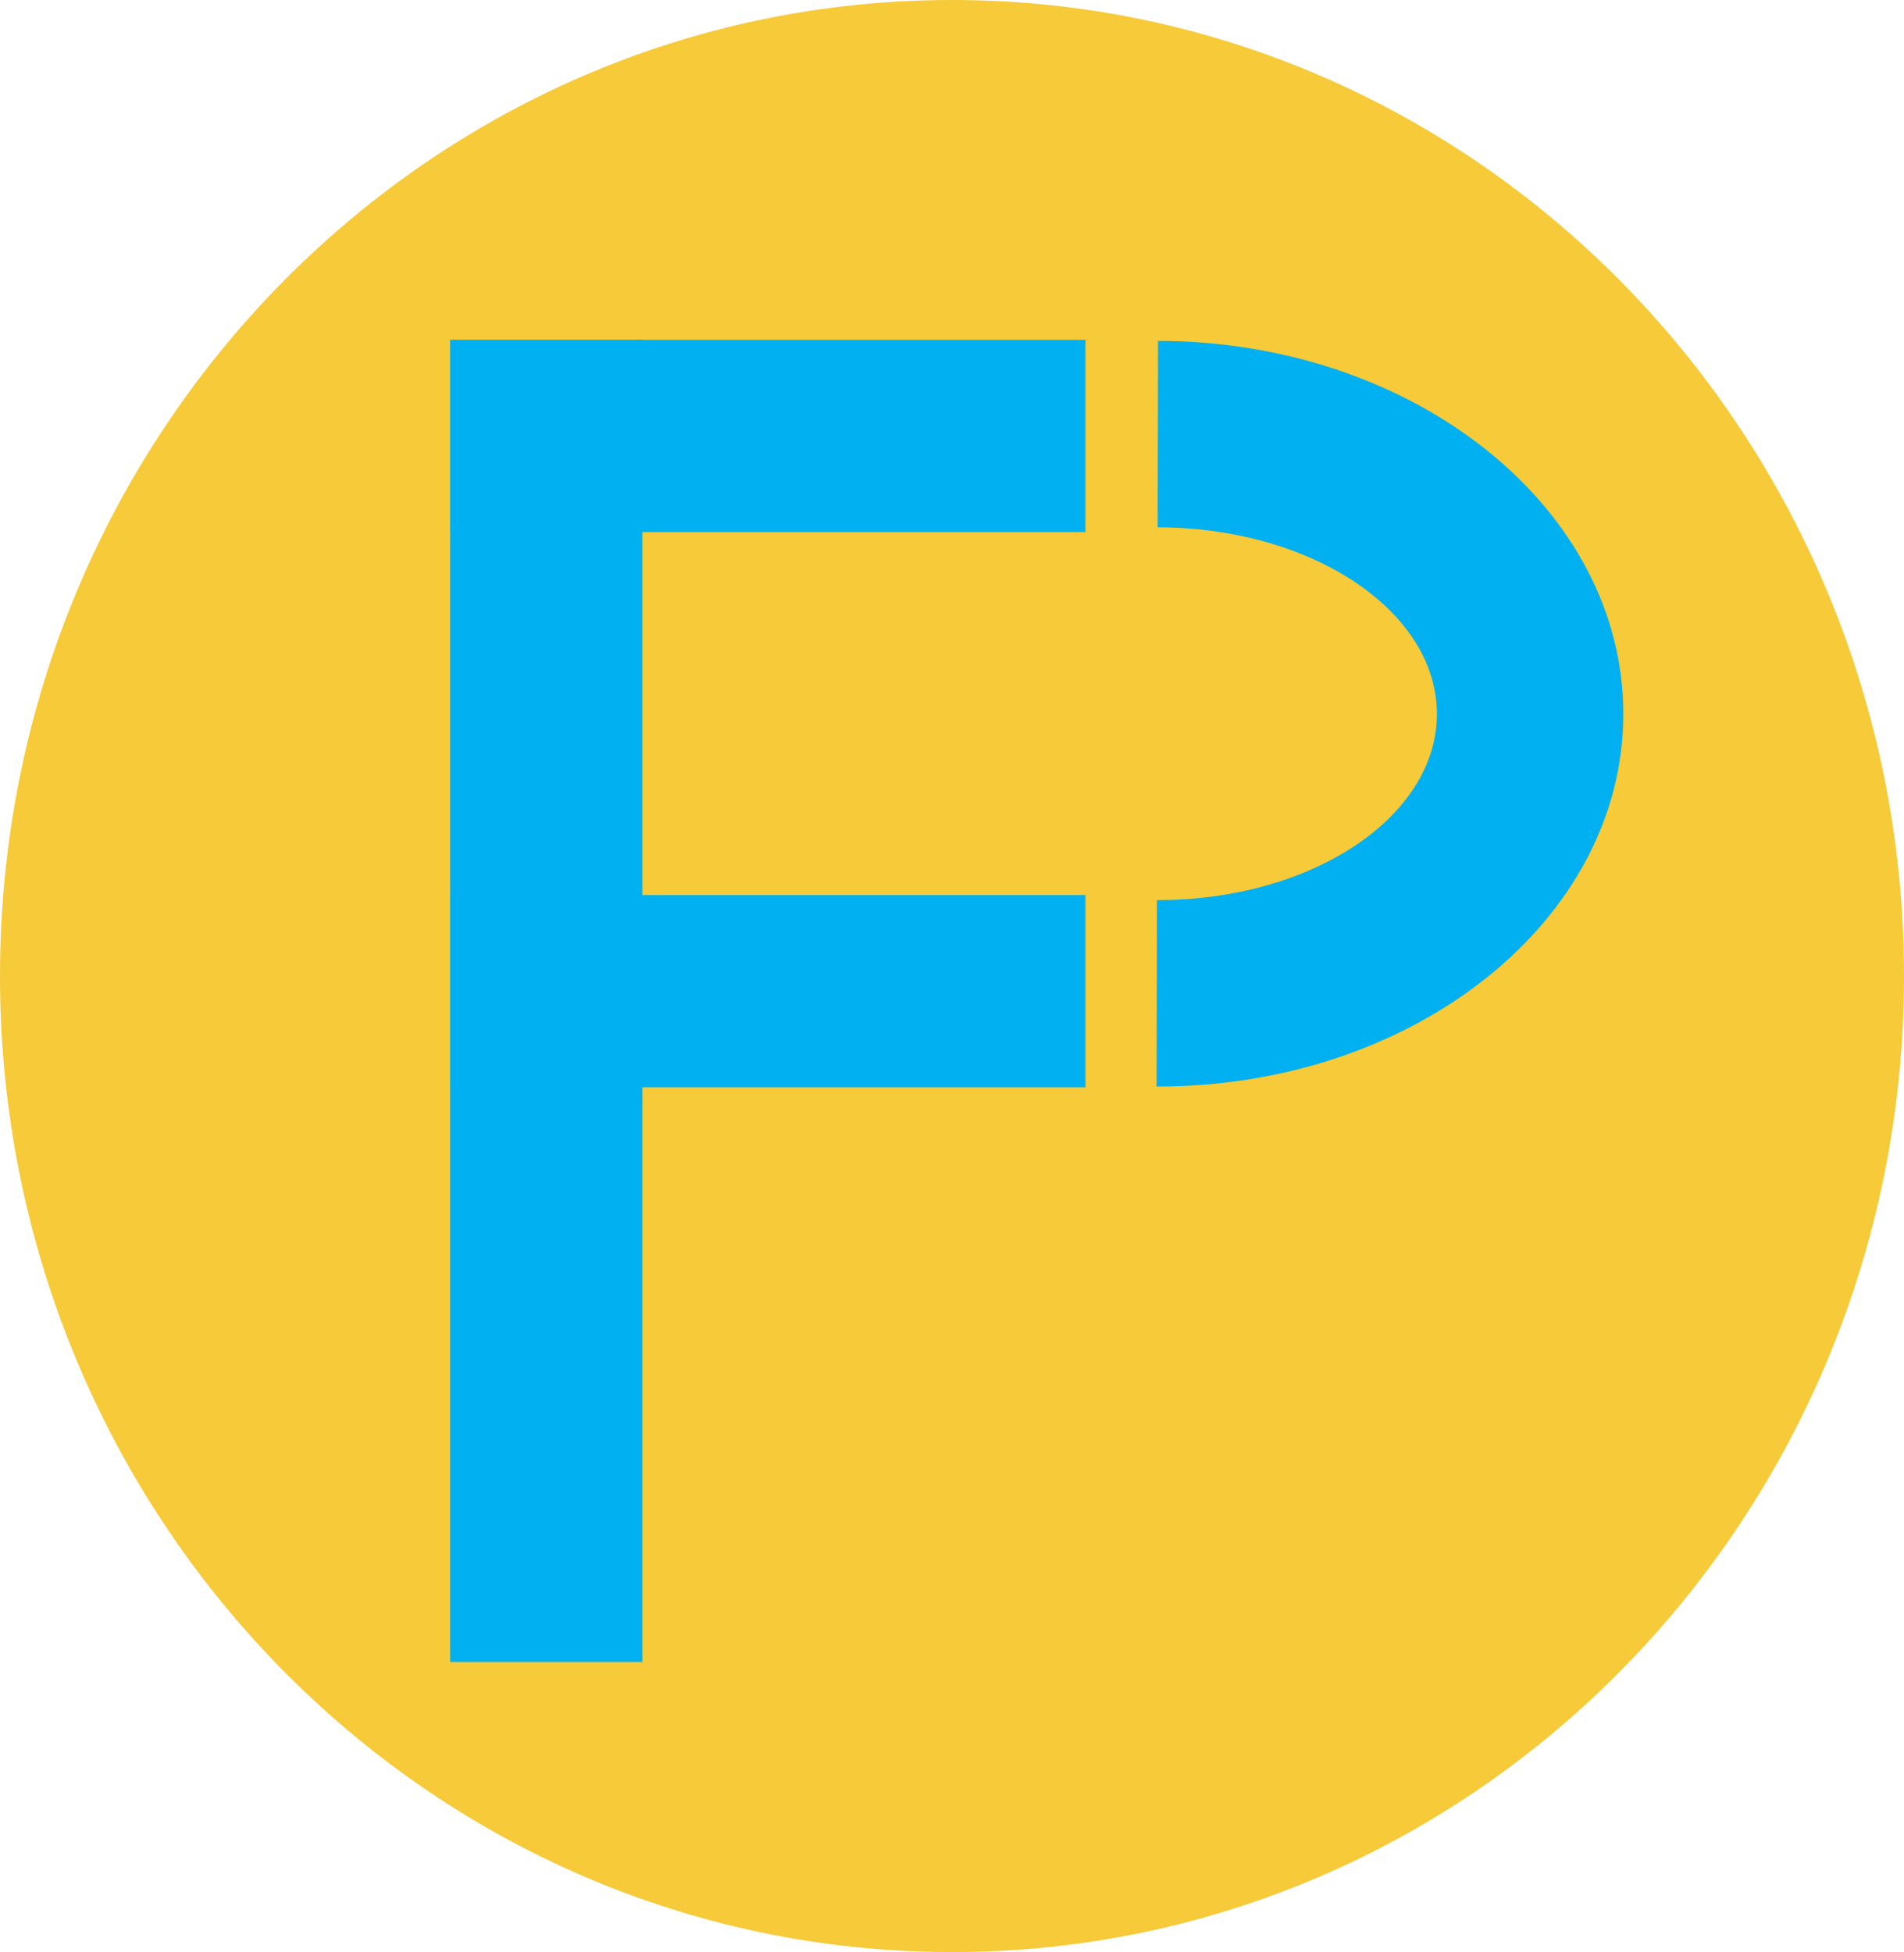 <svg width="1070" height="1097" xmlns="http://www.w3.org/2000/svg" xmlns:xlink="http://www.w3.org/1999/xlink" xml:space="preserve" overflow="hidden"><g transform="translate(-2073 -355)"><path d="M2073 903.5C2073 600.572 2312.53 355 2608 355 2903.47 355 3143 600.572 3143 903.5 3143 1206.43 2903.47 1452 2608 1452 2312.53 1452 2073 1206.43 2073 903.5Z" fill="#F6CA38" fill-rule="evenodd"/><path d="M2723.78 546.565C2868.42 546.842 2985.49 640.869 2985.27 756.579 2985.04 872.289 2867.61 965.865 2722.97 965.587L2723.18 860.831C2809.96 860.998 2880.4 814.232 2880.51 756.377 2880.62 698.522 2810.36 651.487 2723.58 651.32Z" fill="#00B0F0" fill-rule="evenodd"/><rect x="2326" y="546" width="108" height="743" fill="#00B0F0"/><rect x="2326" y="546" width="357" height="108" fill="#00B0F0"/><rect x="2326" y="858" width="357" height="108" fill="#00B0F0"/></g></svg>
